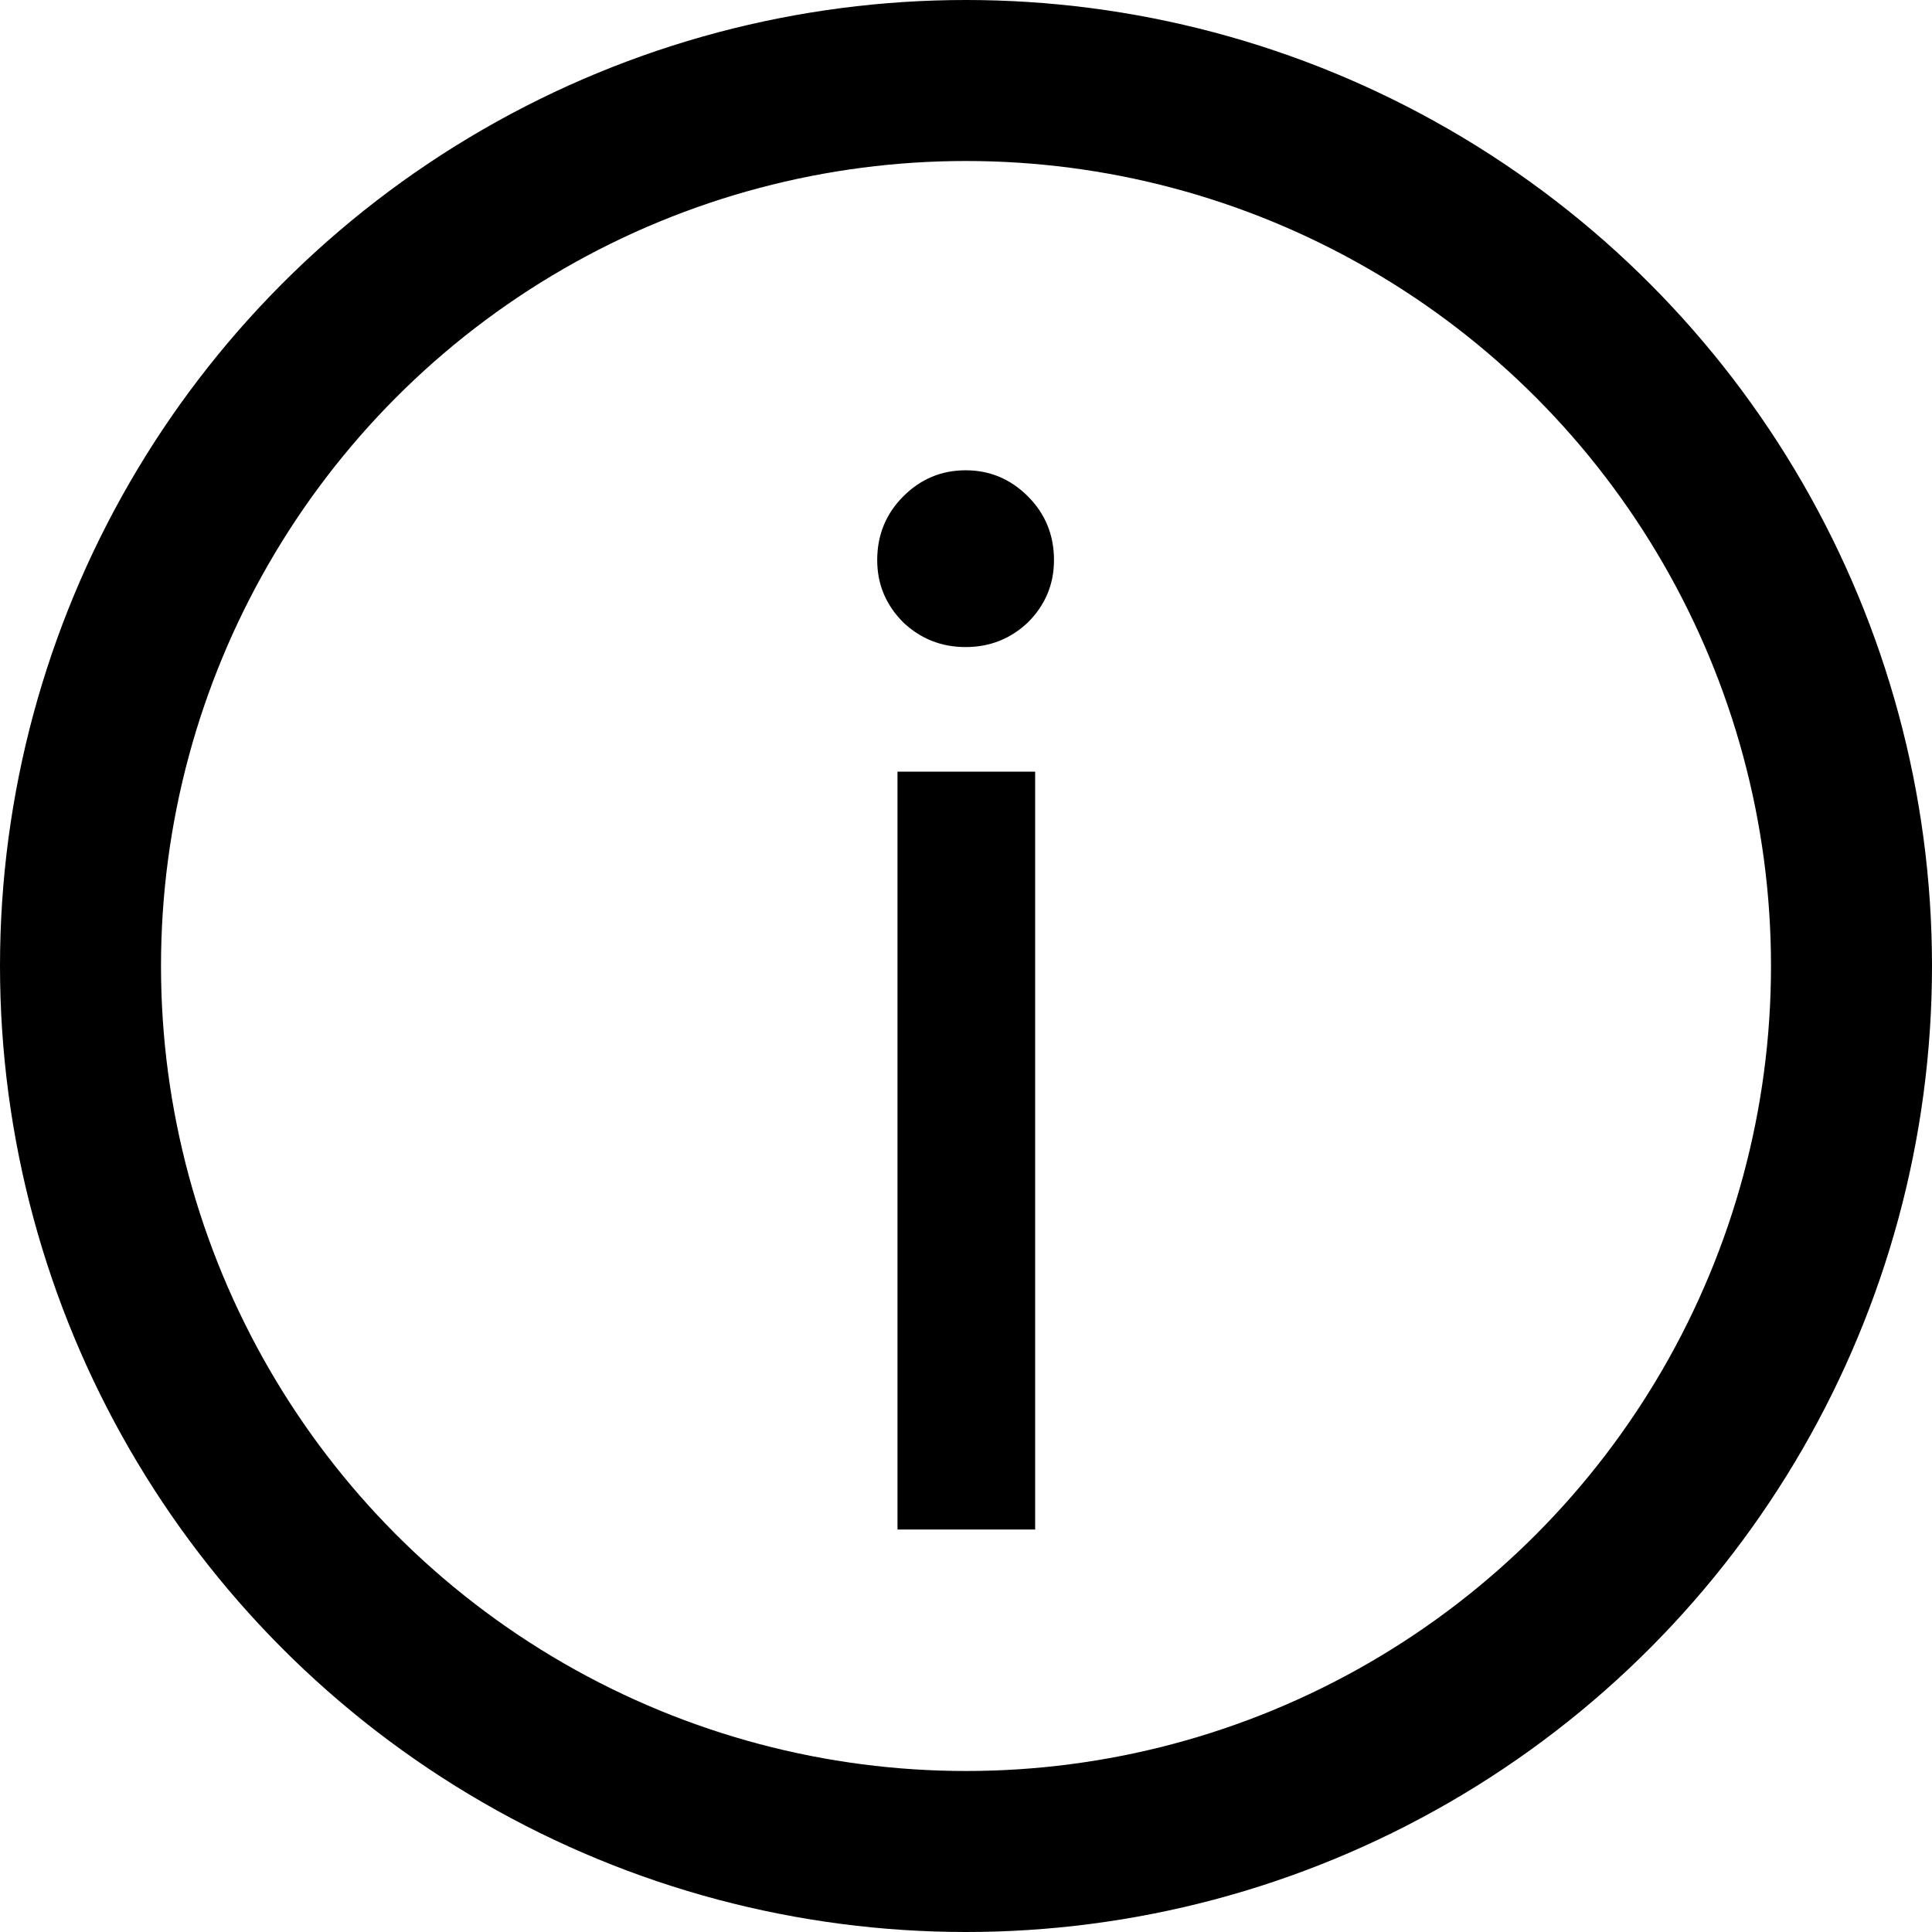 <svg width="24" height="24" viewBox="0 0 24 24" fill="none" xmlns="http://www.w3.org/2000/svg">
<circle cx="12" cy="12" r="11" stroke="black" stroke-width="2"/>
<path d="M12.859 19H11.149V9.586H12.859V19ZM11.995 8.038C11.695 8.038 11.437 7.936 11.221 7.732C11.005 7.516 10.897 7.258 10.897 6.958C10.897 6.646 11.005 6.382 11.221 6.166C11.437 5.95 11.695 5.842 11.995 5.842C12.295 5.842 12.553 5.95 12.769 6.166C12.985 6.382 13.093 6.646 13.093 6.958C13.093 7.258 12.985 7.516 12.769 7.732C12.553 7.936 12.295 8.038 11.995 8.038Z" fill="black"/>
</svg>

